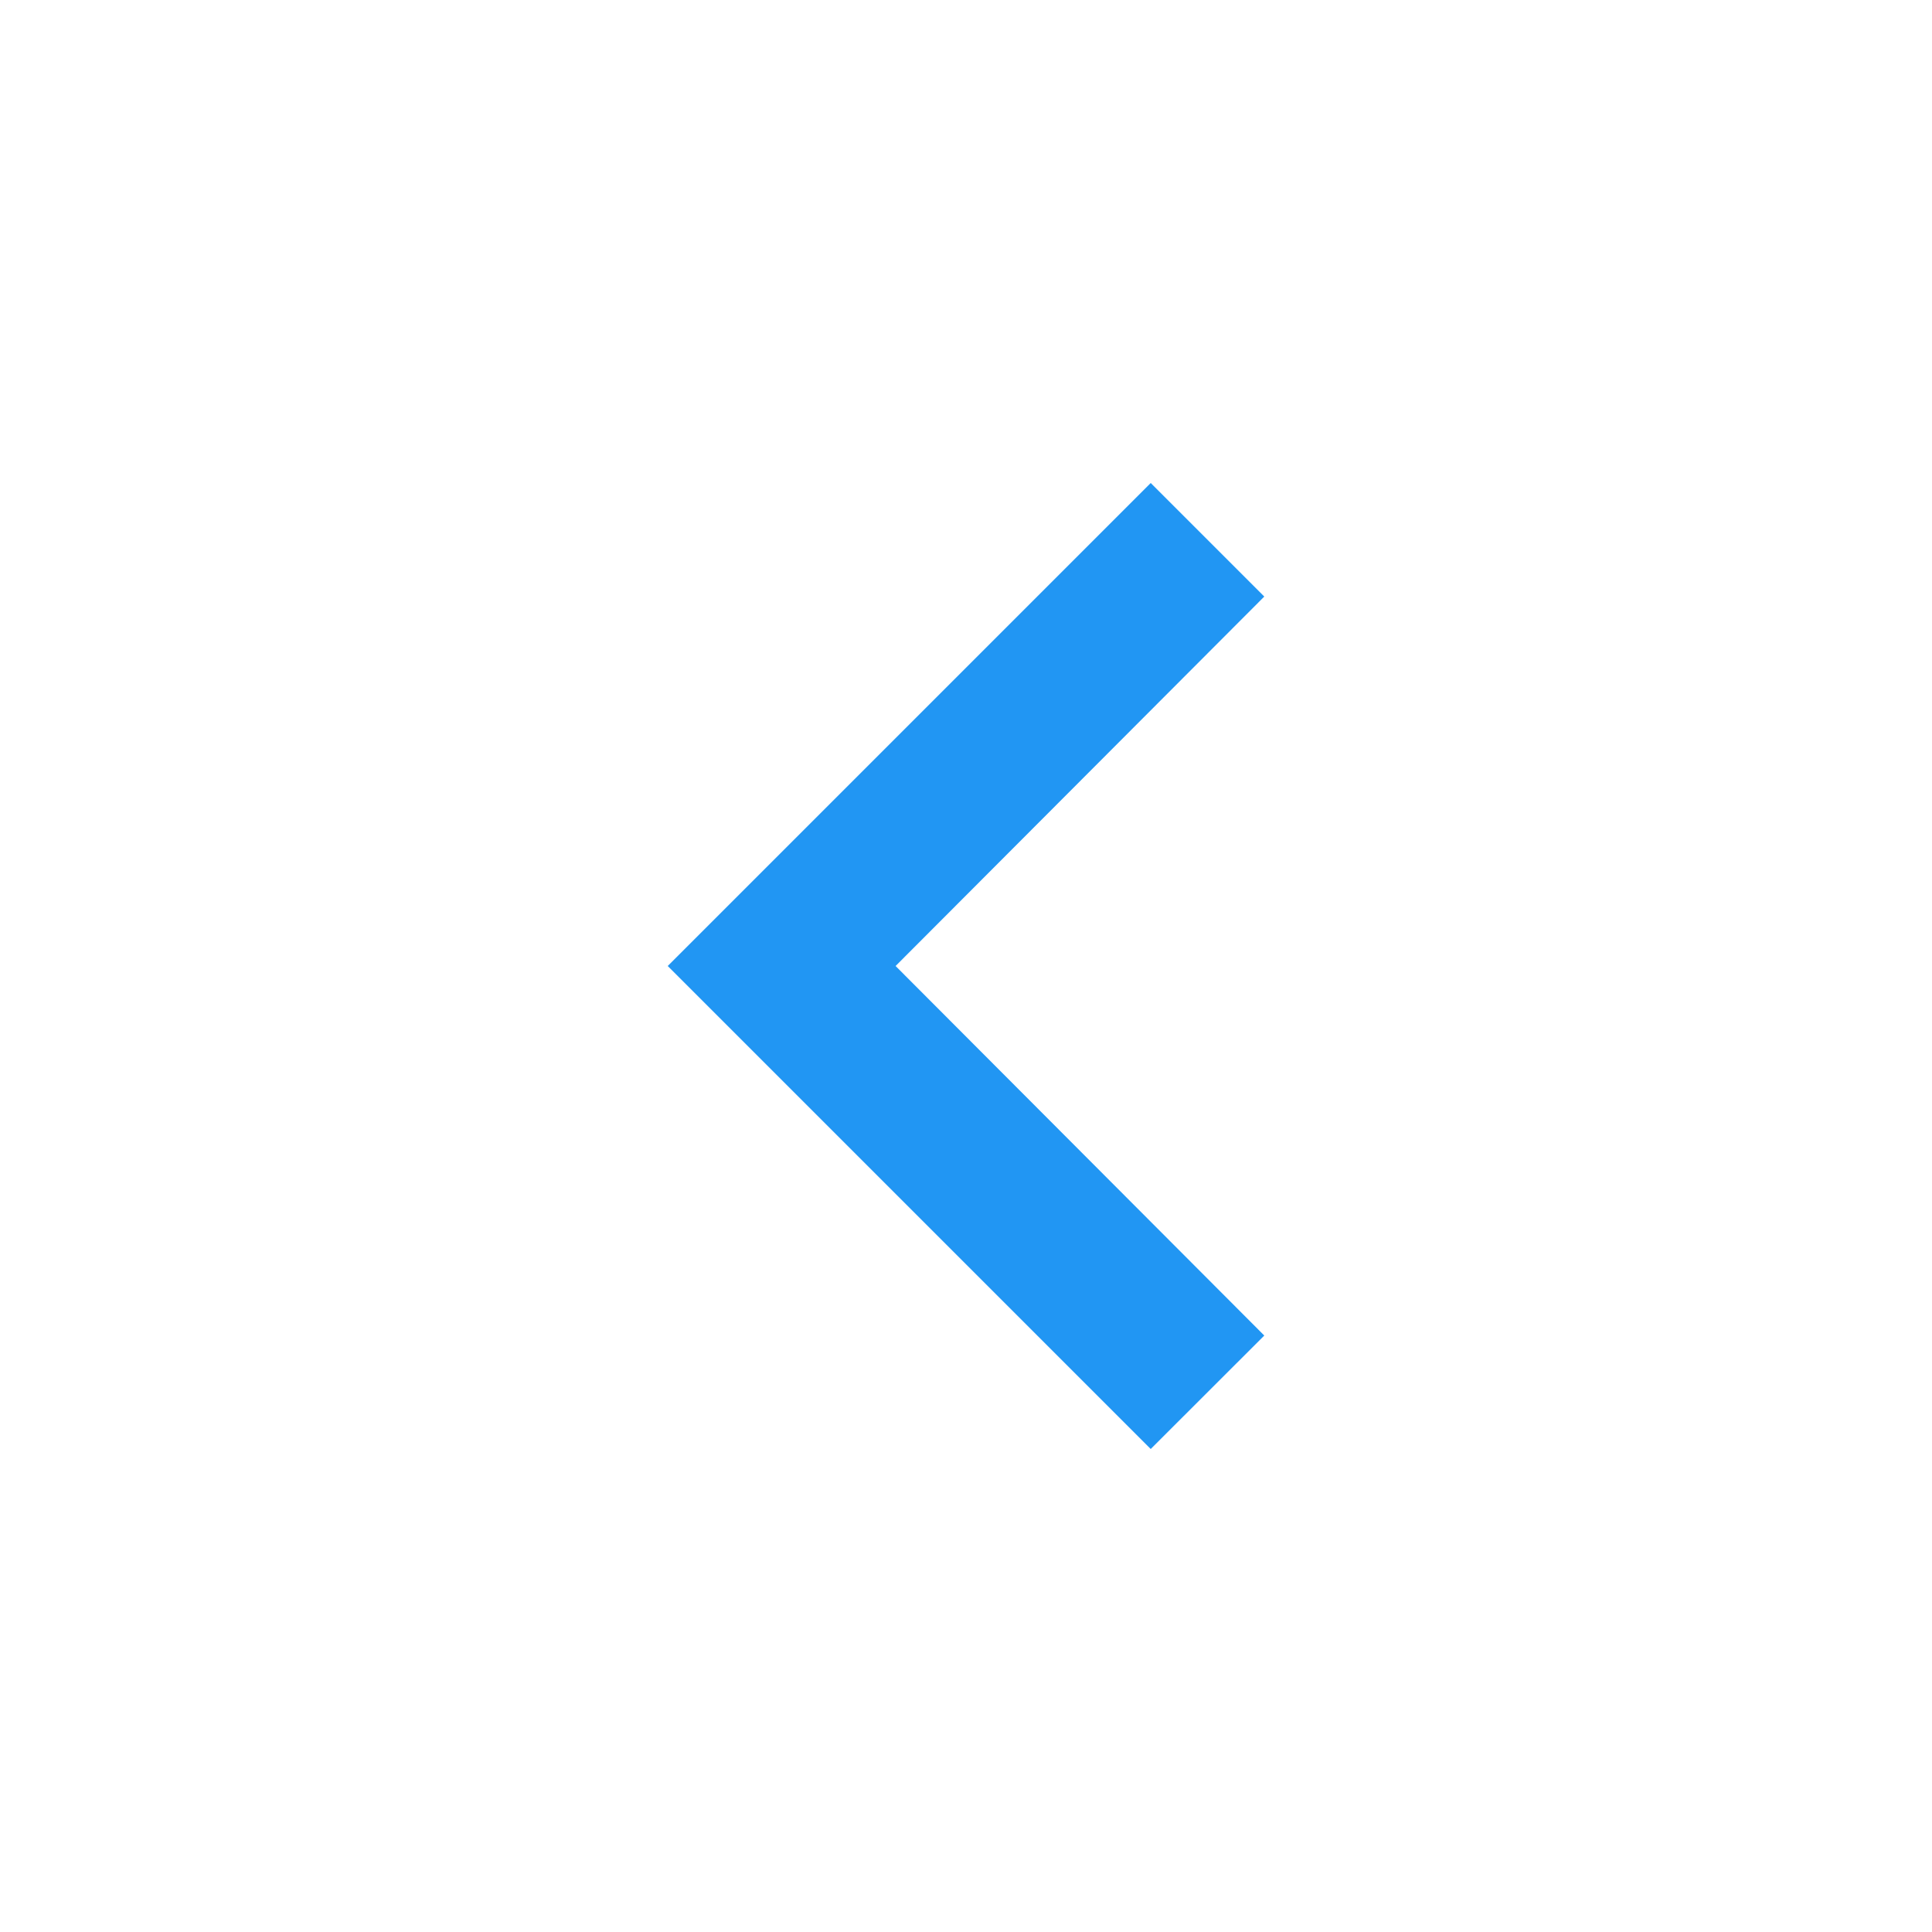 <svg width="18" height="18" viewBox="0 0 18 18" fill="none" xmlns="http://www.w3.org/2000/svg">
<g id="ChevronLeftFilled">
<path id="Vector" d="M11.779 5.558L10.721 4.5L6.221 9L10.721 13.5L11.779 12.443L8.344 9L11.779 5.558Z" fill="#2196F3"/>
</g>
</svg>
